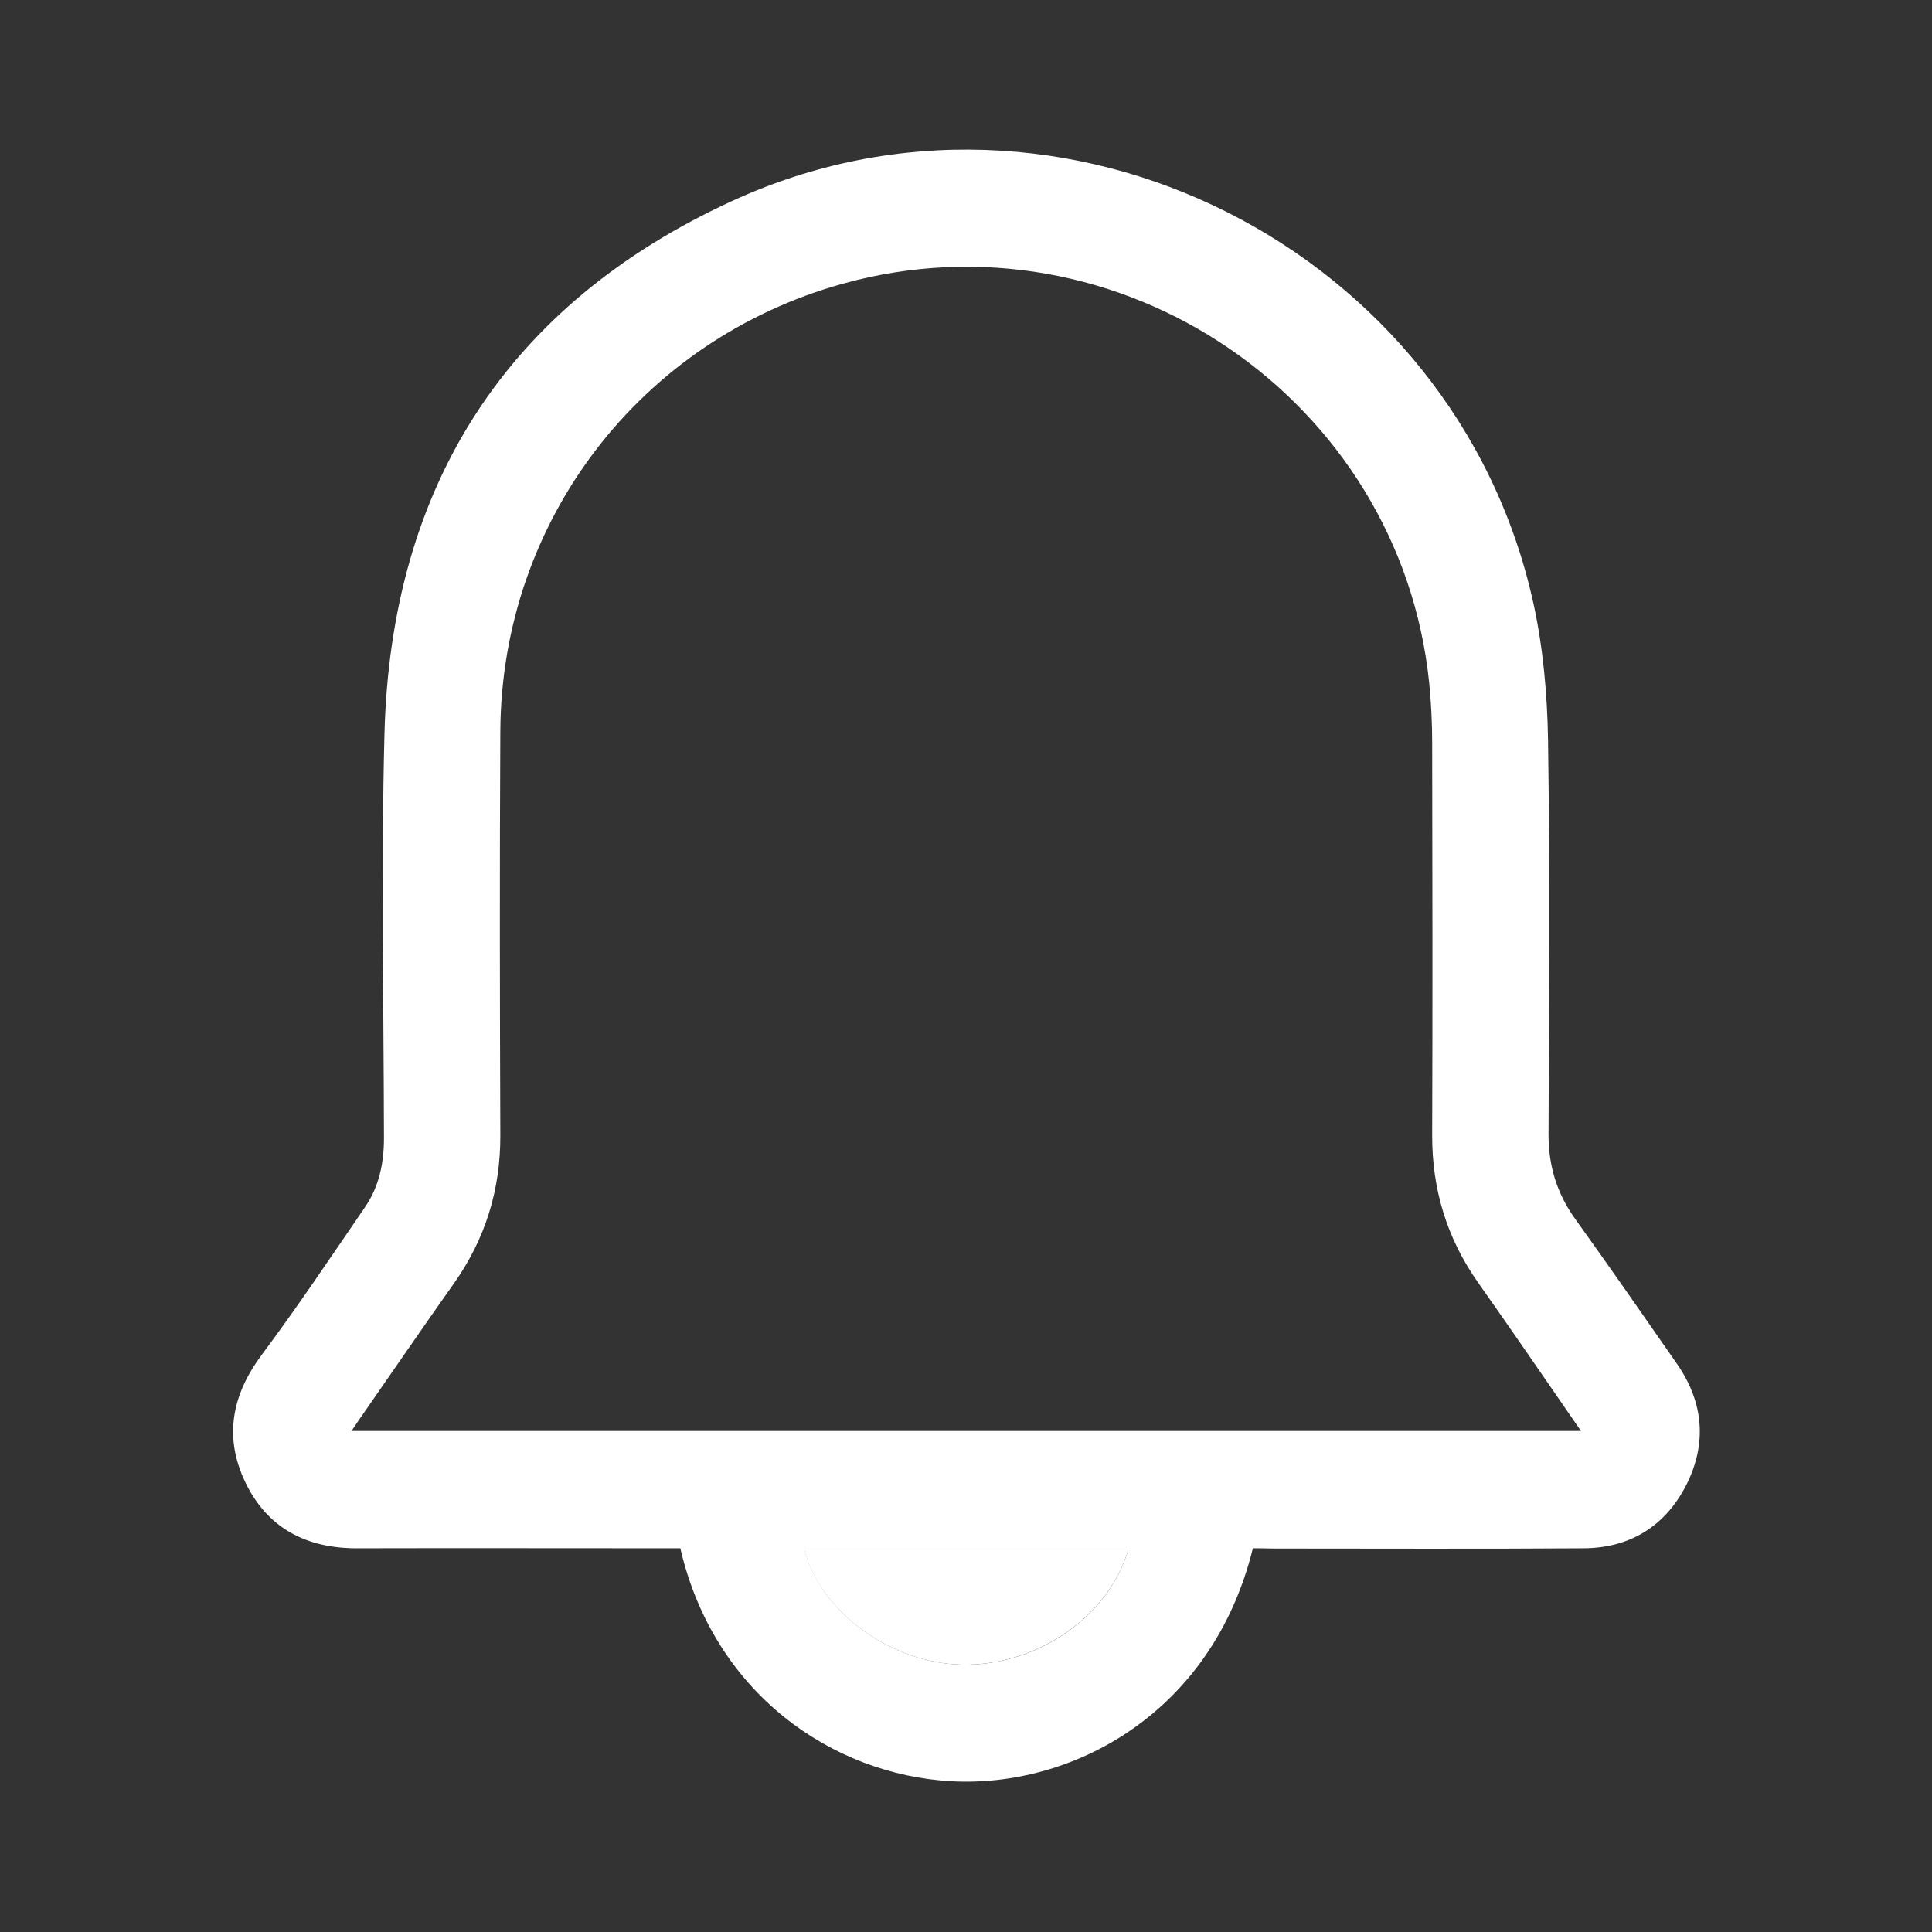 <?xml version="1.0" encoding="utf-8"?>
<!-- Generator: Adobe Illustrator 27.0.0, SVG Export Plug-In . SVG Version: 6.00 Build 0)  -->
<svg version="1.1" id="Layer_1" xmlns="http://www.w3.org/2000/svg" xmlns:xlink="http://www.w3.org/1999/xlink" x="0px" y="0px"
	 viewBox="0 0 792 792" style="enable-background:new 0 0 792 792;" xml:space="preserve">
<rect x="0" y="0" width="792" height="792" fill="#333333" stroke="none"/>
<style type="text/css">
	.st0{fill:none;}
	.st1{fill:#FFFFFF;}
</style>
<g>
	<path class="st0" d="M777.9,777.9c-254.5,0-509.2,0-763.9,0c0-254.6,0-509.2,0-763.9c254.5,0,509.1,0,763.9,0
		C777.9,268.6,777.9,523.3,777.9,777.9z M513.6,634.7c2.5,0,5.2,0,7.9,0c42.5,0,85.1,0.2,127.6-0.1c19-0.1,33.5-9.1,42.1-26
		c8.5-16.9,7.2-33.7-3.7-49.4c-13.9-20-27.8-40-42-59.8c-7.5-10.5-10.9-21.9-10.8-34.9c0.2-53.7,0.6-107.4-0.2-161.1
		c-0.3-18.8-2-37.9-6-56.2C596.5,101.7,435.1,20.1,300,82.3c-92.4,42.5-139.9,116.9-142.5,218.6c-1.4,55.2-0.3,110.4-0.2,165.6
		c0,10.2-2,19.9-7.8,28.3c-13.9,20.3-27.6,40.8-42.3,60.5c-12.3,16.5-15.6,33.8-6.7,52.3c9.1,18.9,25.2,27.1,46,27
		c41.5-0.1,83.1,0,124.6,0c2.6,0,5.3,0,7.7,0C292.6,694,341,727.5,390,730.2C439.5,732.9,496.9,702.5,513.6,634.7z"/>
	<path class="st1" d="M513.6,634.7c-16.7,67.8-74.1,98.2-123.6,95.5c-49-2.7-97.4-36.2-111.1-95.5c-2.4,0-5.1,0-7.7,0
		c-41.5,0-83.1-0.1-124.6,0c-20.8,0.1-36.9-8.1-46-27c-8.9-18.5-5.6-35.8,6.7-52.3c14.7-19.7,28.4-40.2,42.3-60.5
		c5.8-8.4,7.8-18.1,7.8-28.3c-0.1-55.2-1.2-110.4,0.2-165.6c2.6-101.7,50.1-176.1,142.5-218.6c135.1-62.2,296.5,19.4,328.5,164.9
		c4,18.3,5.7,37.4,6,56.2c0.8,53.7,0.4,107.4,0.2,161.1c-0.1,13,3.3,24.4,10.8,34.9c14.2,19.8,28.1,39.8,42,59.8
		c10.8,15.7,12.2,32.5,3.7,49.4c-8.6,16.9-23.1,25.9-42.1,26c-42.5,0.3-85.1,0.1-127.6,0.1C518.8,634.7,516.2,634.7,513.6,634.7z
		 M648.1,586.6c-14.4-20.8-28.1-40.9-42.1-60.7c-12.9-18.3-19-38.4-18.9-60.8c0.2-53.5,0.1-106.9,0-160.4c0-8.2-0.4-16.4-1.2-24.6
		C574,163.5,458.6,84.9,345.5,116.3c-83,23.1-139.9,97.2-140.4,183.4c-0.3,55.2-0.2,110.4,0,165.6c0.1,22.4-6.1,42.5-19,60.8
		c-12.6,17.8-25,35.9-37.5,53.9c-1.4,2-2.7,3.9-4.5,6.6C312.4,586.6,479.6,586.6,648.1,586.6z M462.6,635c-44.7,0-88.8,0-132.9,0
		c6.6,25.8,35.5,46.9,64.9,47.4C425.3,682.9,454.7,662.6,462.6,635z"/>
	<path class="st0" d="M648.1,586.6c-168.6,0-335.8,0-504.1,0c1.8-2.7,3.2-4.7,4.5-6.6c12.5-18,24.8-36,37.5-53.9
		c12.9-18.3,19.1-38.4,19-60.8c-0.2-55.2-0.3-110.4,0-165.6c0.5-86.2,57.4-160.4,140.4-183.4C458.6,84.9,574,163.5,585.9,280.2
		c0.8,8.1,1.2,16.4,1.2,24.6c0.1,53.5,0.2,106.9,0,160.4c-0.1,22.4,6,42.5,18.9,60.8C620,545.7,633.7,565.8,648.1,586.6z"/>
	<path class="st1" d="M462.6,635c-7.9,27.6-37.4,47.9-68.1,47.4c-29.3-0.5-58.3-21.6-64.9-47.4C373.9,635,418,635,462.6,635z"/>
</g>
</svg>
